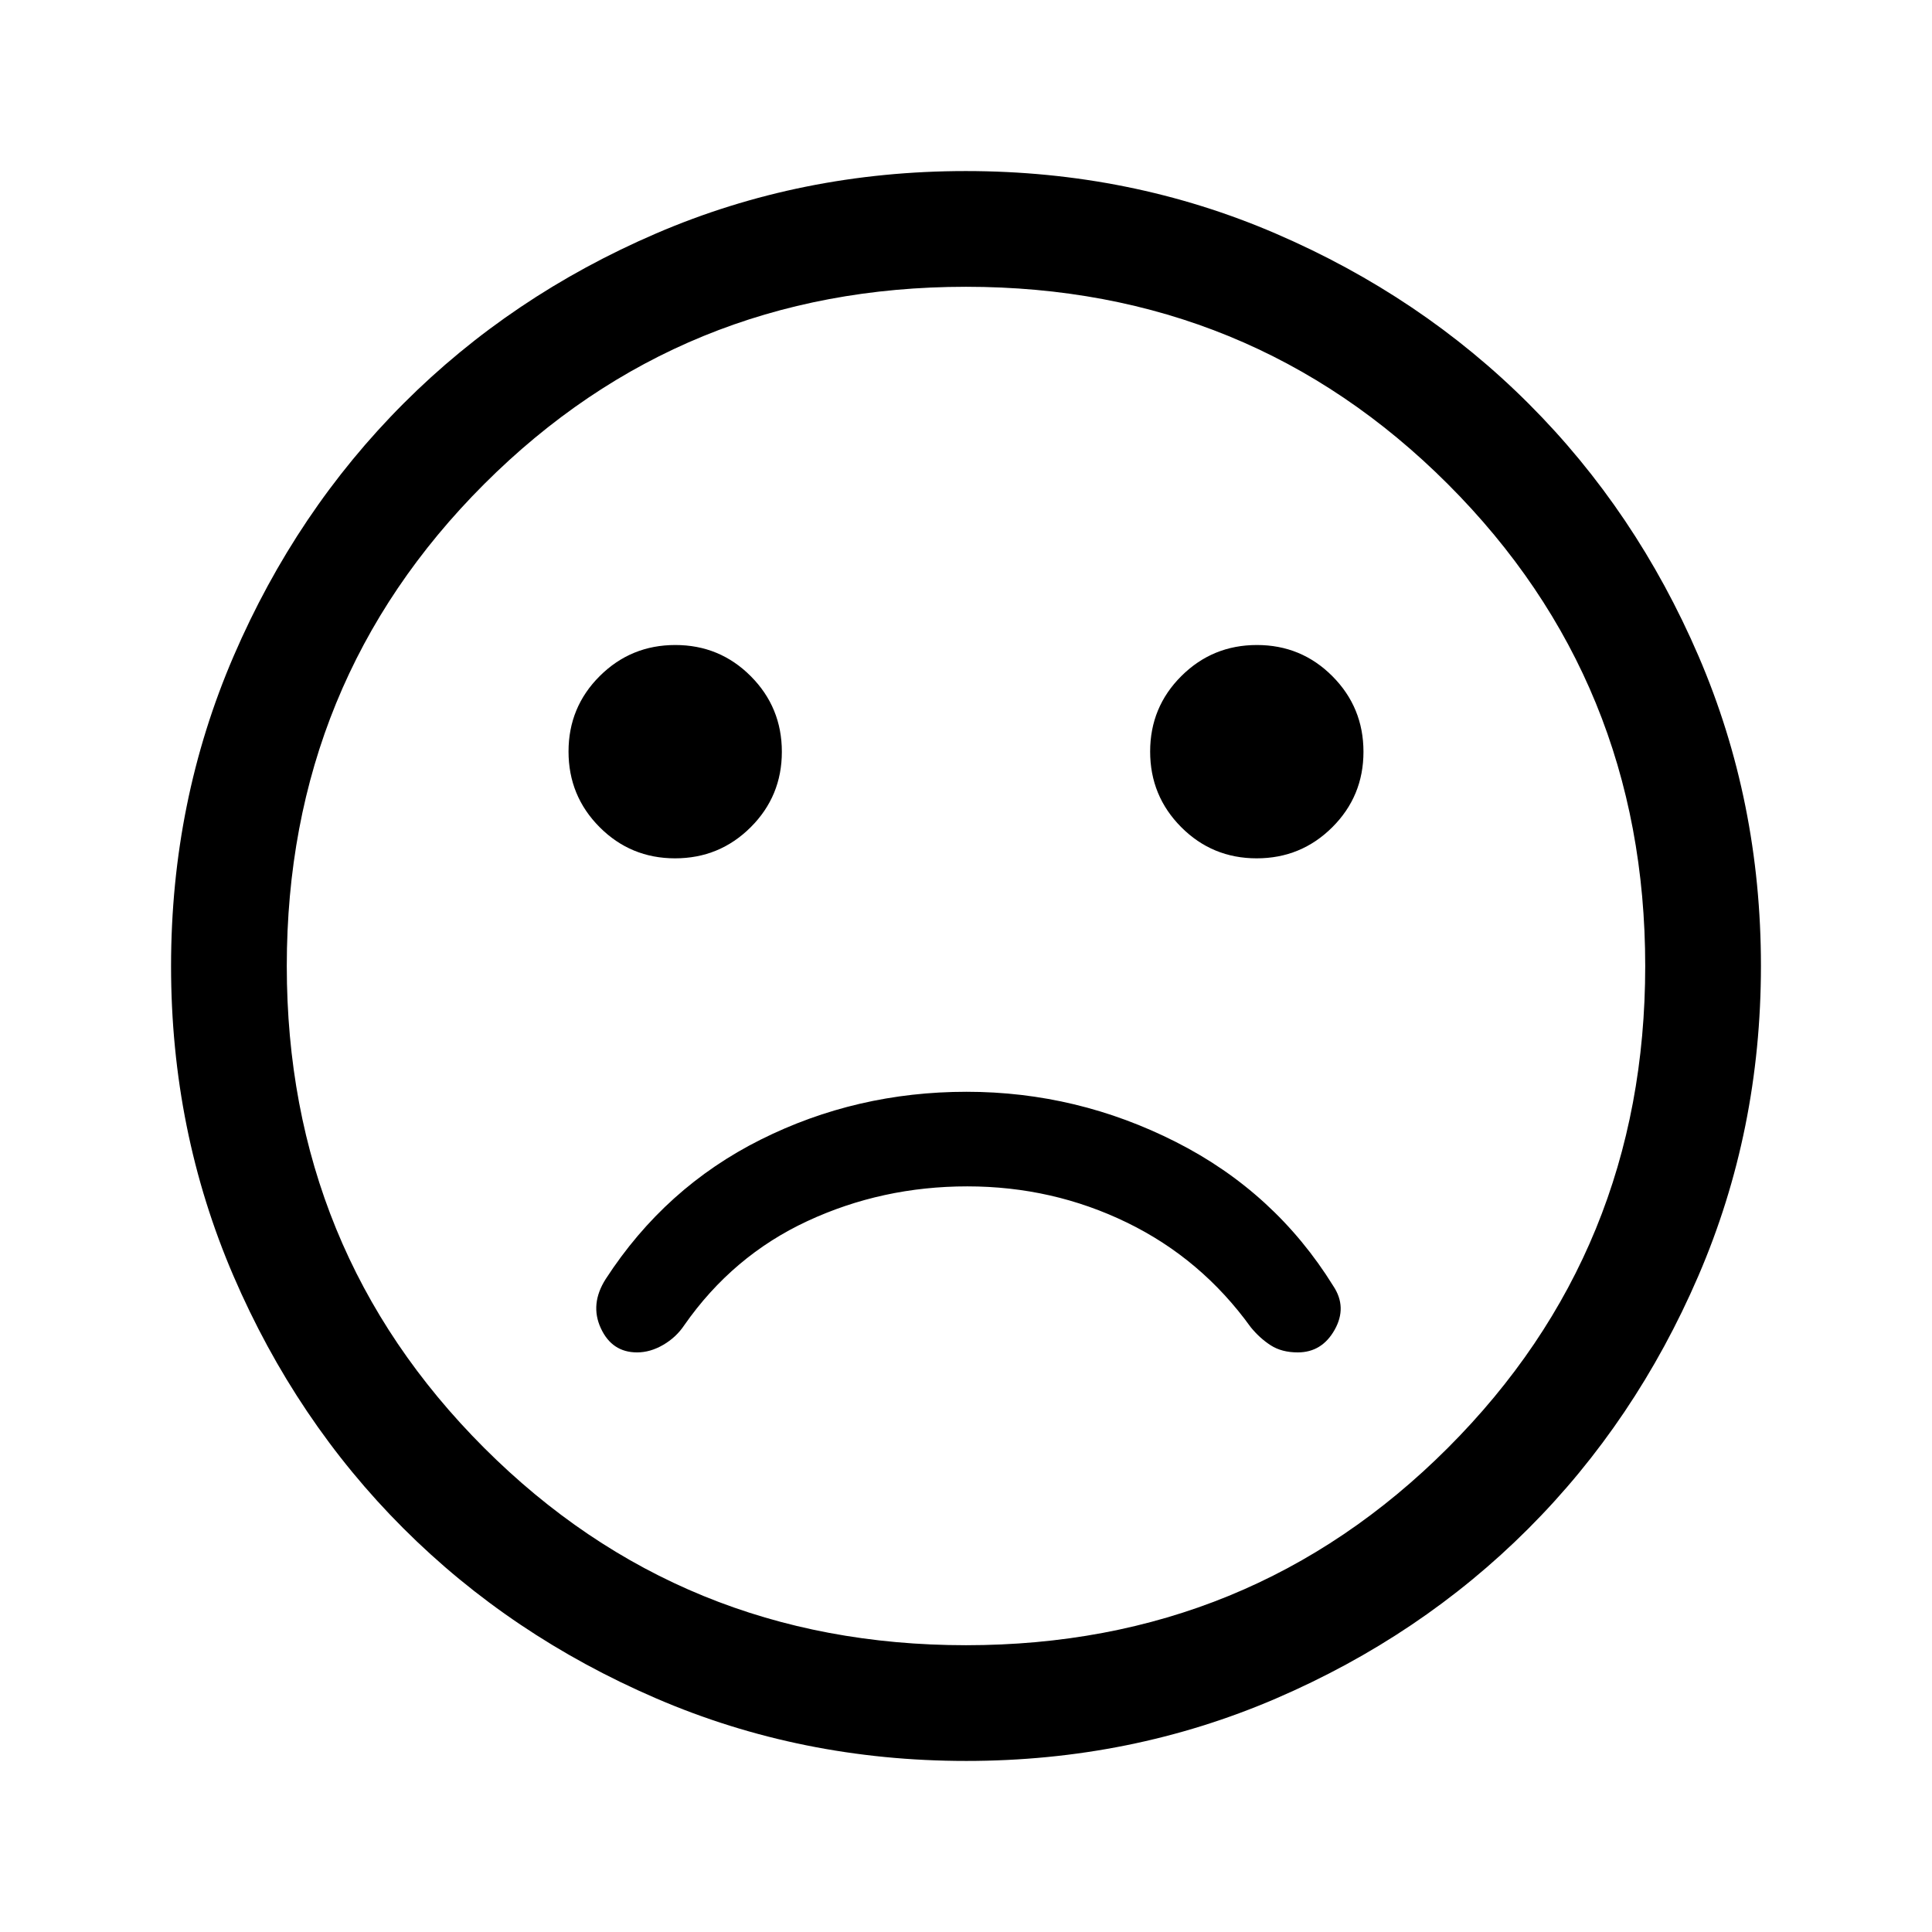 <svg xmlns="http://www.w3.org/2000/svg" height="48" viewBox="0 -960 960 960" width="48"><path d="M480.24-417.5q-54.73 0-102.24 23.76t-77 69.24q-8 12.5-2.45 24.5 5.54 12 18.02 12 6.55 0 12.99-3.75T340-301.5q24.07-34.5 61.2-51.75t79.46-17.25q42.34 0 79.34 18t61.5 52q4.5 5.5 9.95 9 5.46 3.5 13.4 3.5 12.02 0 18.34-11.25 6.31-11.25-.69-21.75-28.83-46.5-78.07-71.5-49.25-25-104.19-25Zm144.2-116q22.06 0 37.56-15.44 15.5-15.44 15.5-37.5 0-22.06-15.44-37.56-15.44-15.5-37.5-15.5-22.06 0-37.56 15.44-15.5 15.44-15.5 37.5 0 22.06 15.44 37.56 15.44 15.5 37.5 15.5Zm-289 0q22.06 0 37.56-15.44 15.5-15.44 15.5-37.5 0-22.06-15.44-37.56-15.44-15.5-37.5-15.5-22.06 0-37.56 15.44-15.5 15.44-15.5 37.5 0 22.06 15.44 37.56 15.44 15.5 37.5 15.5ZM480.06-85q-81.97 0-154.13-31.13-72.17-31.13-125.55-84.5Q147-254 116-326.02q-31-72.03-31-153.92 0-81.97 31.13-154.13 31.13-72.17 84.5-125.55Q254-813 326.02-844q72.03-31 153.92-31 81.97 0 154.13 31.13 72.17 31.13 125.55 84.5Q813-706 844-633.98q31 72.03 31 153.92 0 81.97-31.13 154.13-31.13 72.17-84.5 125.55Q706-147 633.98-116q-72.03 31-153.92 31ZM480-480Zm0 337.5q141.38 0 239.44-98.06Q817.5-338.63 817.5-480q0-141.38-98.06-239.44T480-817.5q-141.37 0-239.44 98.06Q142.5-621.38 142.5-480q0 141.37 98.06 239.44Q338.63-142.5 480-142.5Z"/></svg>